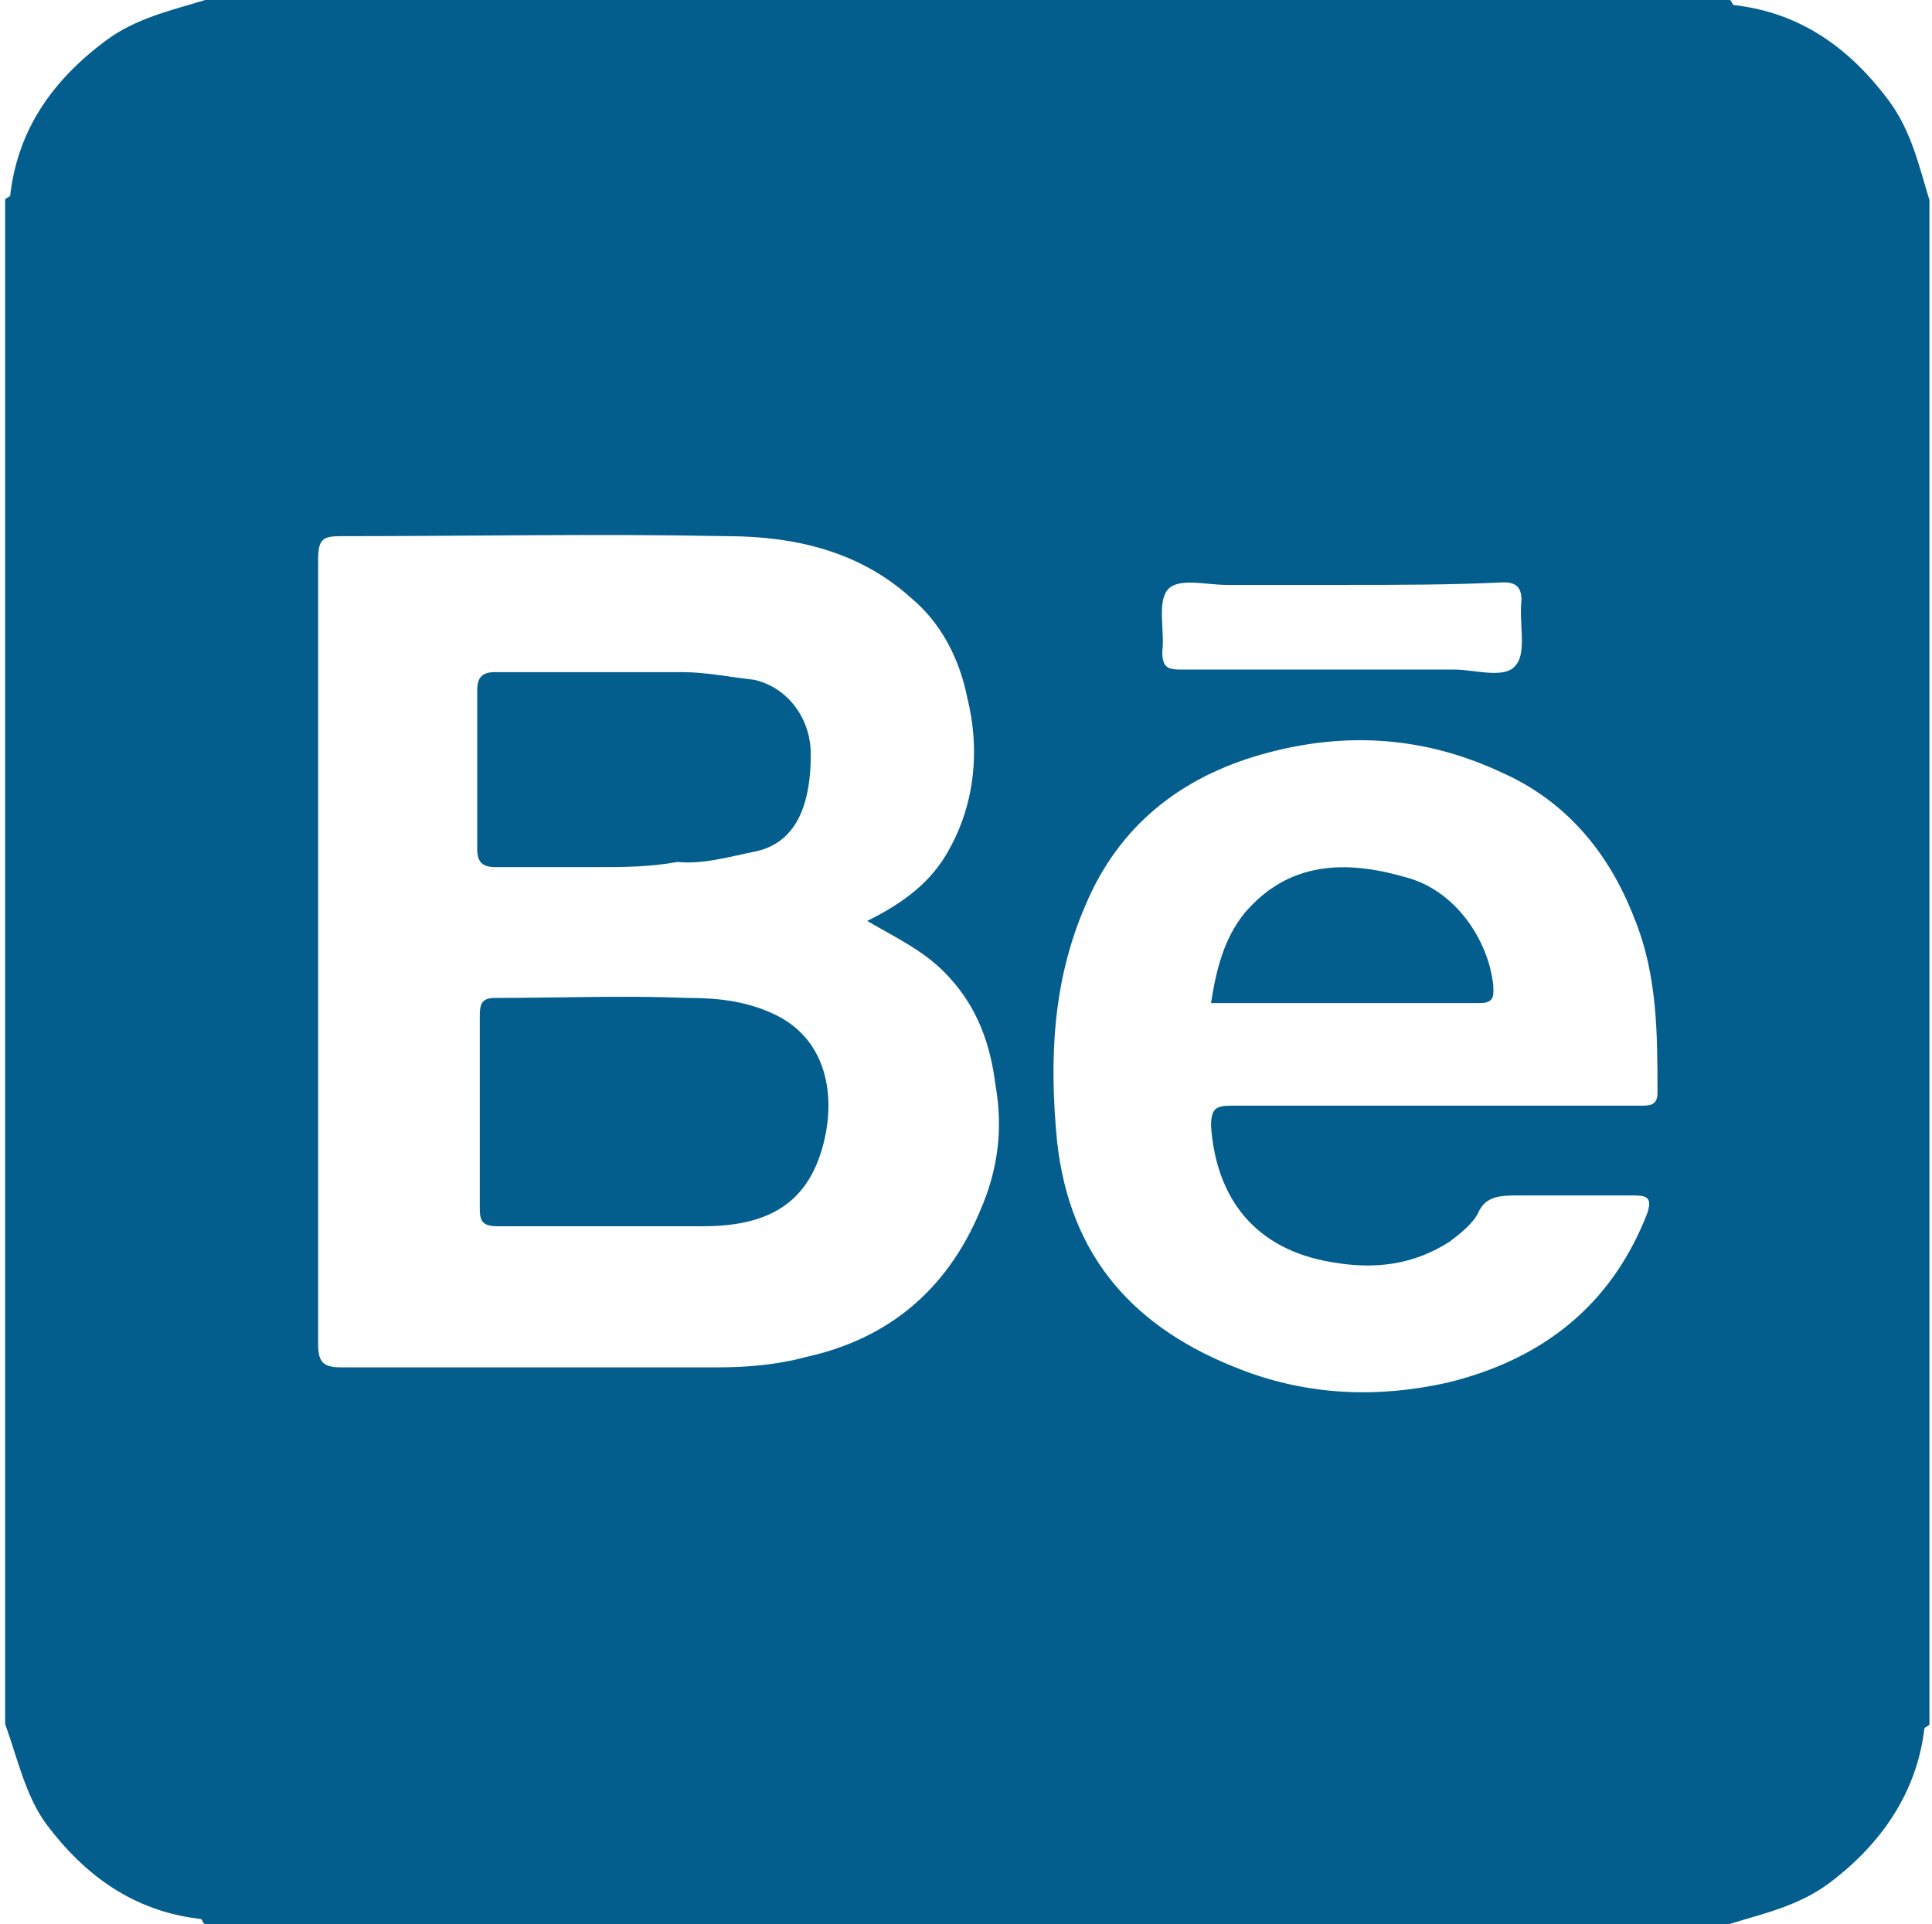 <?xml version="1.0" encoding="utf-8"?>
<!-- Generator: Adobe Illustrator 18.0.0, SVG Export Plug-In . SVG Version: 6.00 Build 0)  -->
<!DOCTYPE svg PUBLIC "-//W3C//DTD SVG 1.1//EN" "http://www.w3.org/Graphics/SVG/1.1/DTD/svg11.dtd">
<svg version="1.1" id="Layer_1" xmlns="http://www.w3.org/2000/svg" xmlns:xlink="http://www.w3.org/1999/xlink" x="0px" y="0px"
	 viewBox="260 358.5 75.3 75" enable-background="new 260 358.5 75.3 75" xml:space="preserve">
<g>
	<path fill="#035E8E" d="M260.2,425.7c0-19.8,0-39.6,0-59.4c0-0.1,0.2-0.1,0.2-0.2c0.3-2.6,1.7-4.5,3.7-6c1.2-0.9,2.6-1.2,3.9-1.6
		c19.8,0,39.6,0,59.4,0c0.1,0,0.1,0.2,0.2,0.2c2.6,0.3,4.5,1.7,6,3.7c0.9,1.2,1.2,2.6,1.6,3.9c0,19.8,0,39.6,0,59.4
		c0,0.1-0.2,0.1-0.2,0.2c-0.3,2.5-1.7,4.5-3.7,6c-1.2,0.9-2.6,1.2-3.9,1.6c-19.8,0-39.6,0-59.4,0c-0.1,0-0.1-0.2-0.2-0.2
		c-2.6-0.3-4.5-1.7-6-3.7C261,428.5,260.7,427.1,260.2,425.7z M293.8,394.4c1.4-0.7,2.5-1.5,3.2-2.8c1-1.8,1.2-3.9,0.7-5.9
		c-0.3-1.5-1-2.9-2.2-3.9c-2-1.8-4.5-2.4-7.2-2.4c-5-0.1-10,0-15,0c-0.7,0-0.9,0.1-0.9,0.9c0,10.2,0,20.4,0,30.6
		c0,0.7,0.2,0.9,0.9,0.9c4.9,0,9.8,0,14.7,0c1.1,0,2.3-0.1,3.4-0.4c3.2-0.7,5.5-2.6,6.8-5.7c0.7-1.6,0.9-3.2,0.6-4.9
		c-0.2-1.6-0.7-3-1.8-4.2C296.1,395.6,295,395.1,293.8,394.4z M315.8,401.6c2.7,0,5.4,0,8.1,0c0.4,0,0.7,0,0.7-0.5
		c0-2.3,0-4.6-0.9-6.8c-1-2.6-2.7-4.6-5.2-5.7c-3-1.4-6.1-1.6-9.3-0.7c-3.2,0.9-5.6,2.8-6.9,5.9c-1.3,3-1.4,6.1-1.1,9.2
		c0.5,4.5,3,7.3,7.2,8.9c2.6,1,5.3,1.1,8,0.5c3.7-0.9,6.4-3,7.8-6.6c0.2-0.6,0-0.7-0.5-0.7c-1.5,0-3,0-4.5,0c-0.7,0-1.3,0-1.6,0.7
		c-0.2,0.4-0.7,0.8-1.1,1.1c-1.4,0.9-2.9,1.1-4.6,0.8c-3-0.5-4.5-2.5-4.7-5.3c0-0.7,0.2-0.8,0.8-0.8
		C310.6,401.6,313.2,401.6,315.8,401.6z M312.4,381.3c-1.5,0-3.1,0-4.6,0c-0.8,0-1.9-0.3-2.3,0.2c-0.4,0.5-0.1,1.6-0.2,2.4
		c0,0.6,0.2,0.7,0.7,0.7c3.6,0,7.1,0,10.7,0c0.8,0,2,0.4,2.4-0.2c0.4-0.5,0.1-1.6,0.2-2.5c0-0.5-0.2-0.7-0.7-0.7
		C316.6,381.3,314.5,381.3,312.4,381.3z"/>
	<path fill="#035E8E" d="M283.6,406.3c-1.4,0-2.9,0-4.2,0c-0.6,0-0.7-0.2-0.7-0.7c0-2.5,0-5,0-7.5c0-0.5,0.1-0.7,0.6-0.7
		c2.5,0,5-0.1,7.5,0c1.1,0,2.2,0.1,3.3,0.6c2,0.9,2.4,2.9,2.1,4.6c-0.5,2.7-2.1,3.7-4.8,3.7C286.1,406.3,284.8,406.3,283.6,406.3z"
		/>
	<path fill="#035E8E" d="M283.3,392.3c-1.3,0-2.7,0-4,0c-0.5,0-0.7-0.2-0.7-0.7c0-2.1,0-4.1,0-6.2c0-0.5,0.2-0.7,0.7-0.7
		c2.4,0,4.8,0,7.3,0c0.9,0,1.9,0.2,2.8,0.3c1.3,0.3,2.2,1.5,2.2,2.9c0,2.2-0.7,3.5-2.2,3.8c-1,0.2-2,0.5-3,0.4
		C285.3,392.3,284.3,392.3,283.3,392.3z"/>
	<path fill="#035E8E" d="M307.2,397.6c0.2-1.3,0.5-2.5,1.3-3.5c1.7-2,3.9-2.1,6.3-1.4c1.9,0.5,3.2,2.4,3.4,4.2
		c0,0.3,0.1,0.7-0.5,0.7C314.2,397.6,310.7,397.6,307.2,397.6z"/>
</g>
</svg>
